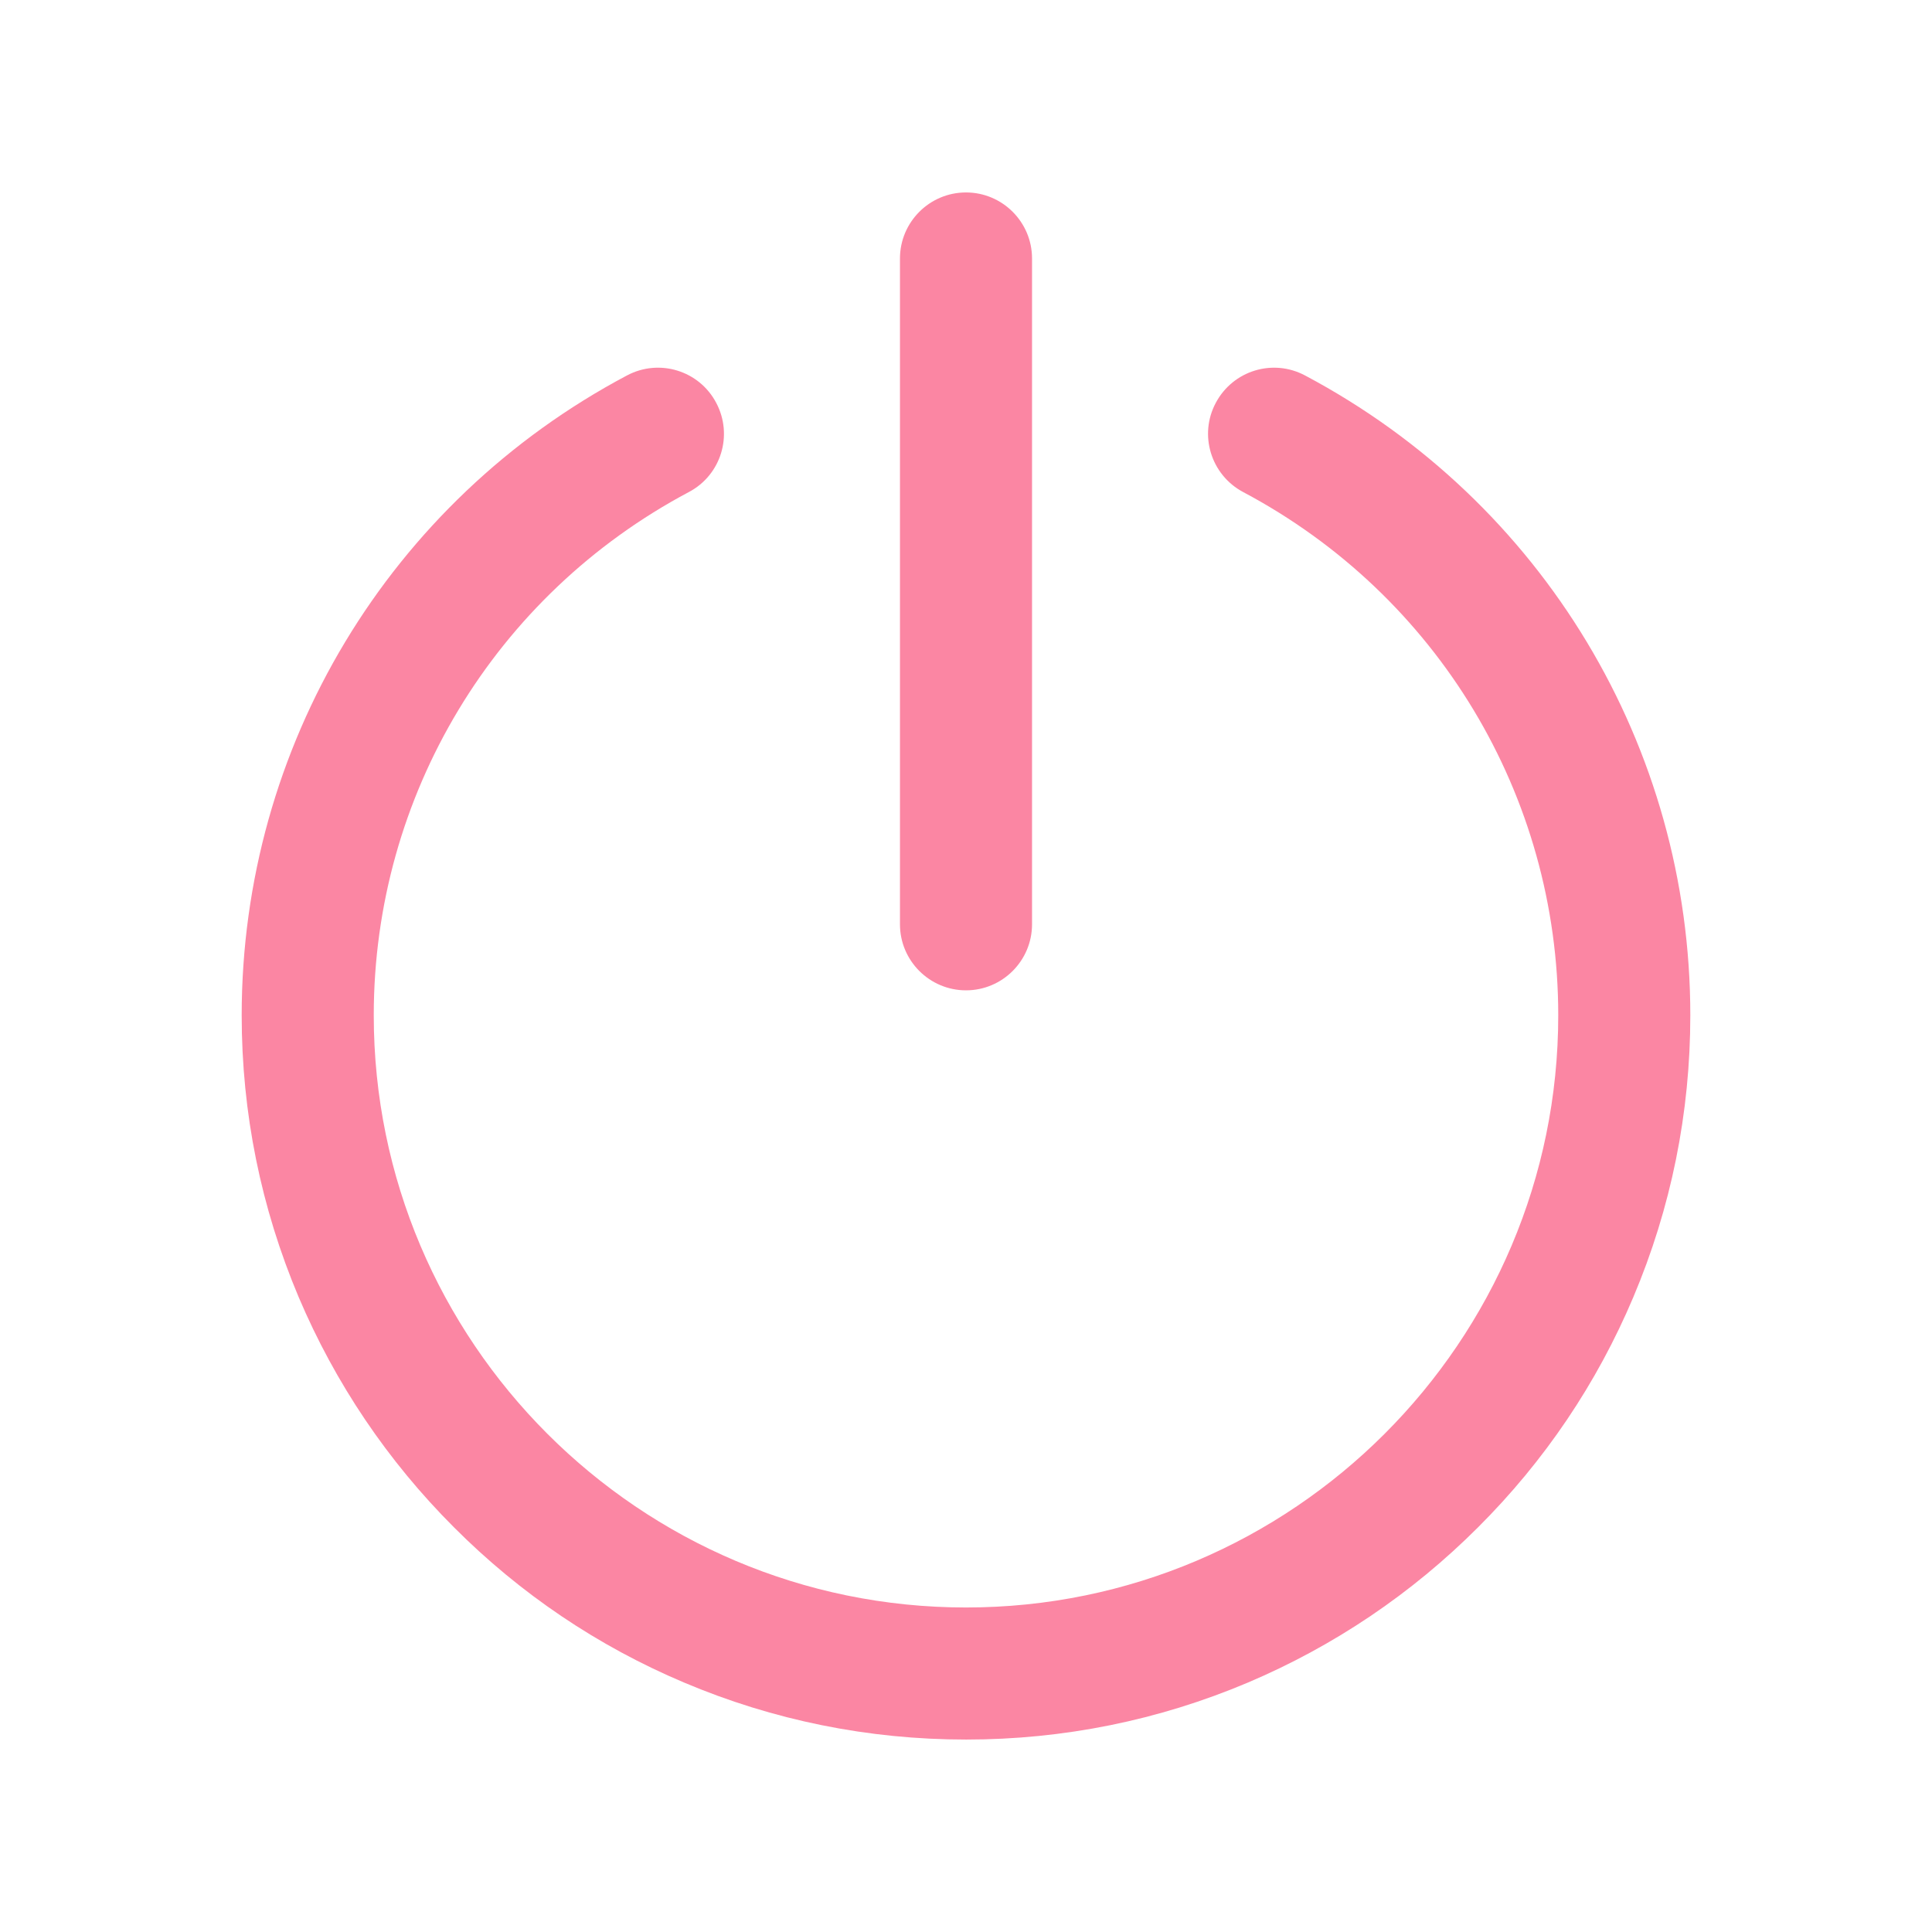 <?xml version="1.0" standalone="no"?><!DOCTYPE svg PUBLIC "-//W3C//DTD SVG 1.1//EN" "http://www.w3.org/Graphics/SVG/1.1/DTD/svg11.dtd"><svg t="1749803856854" class="icon" viewBox="0 0 1024 1024" version="1.1" xmlns="http://www.w3.org/2000/svg" p-id="2459" width="16" height="16" xmlns:xlink="http://www.w3.org/1999/xlink"><path d="M512 524.9c-19.3 0-35-15.7-35-35V137c0-19.3 15.7-35 35-35s35 15.7 35 35v352.9c0 19.3-15.7 35-35 35z" fill="#FB86A3" p-id="2460"></path><path d="M512 922c-51.8 0-102.1-10.2-149.4-30.2-45.7-19.3-86.8-47-122-82.3-35.2-35.2-62.9-76.3-82.3-122-20-47.4-30.2-97.6-30.2-149.4 0-142.3 78.2-272.3 204.2-339.1 17.1-9.1 38.3-2.6 47.3 14.5 9.1 17.1 2.6 38.3-14.5 47.3-103 54.7-167 160.9-167 277.3C198.1 711.2 338.9 852 512 852s313.9-140.8 313.9-313.9c0-116.4-64-222.6-167-277.3-17.1-9.1-23.6-30.3-14.5-47.3 9.1-17.1 30.2-23.6 47.3-14.5 126 66.9 204.2 196.8 204.2 339.1 0 51.8-10.2 102.1-30.2 149.4-19.3 45.7-47 86.8-82.3 122-35.2 35.2-76.3 62.9-122 82.3-47.3 20-97.6 30.2-149.4 30.2z" fill="#FB86A3" p-id="2461"></path></svg>